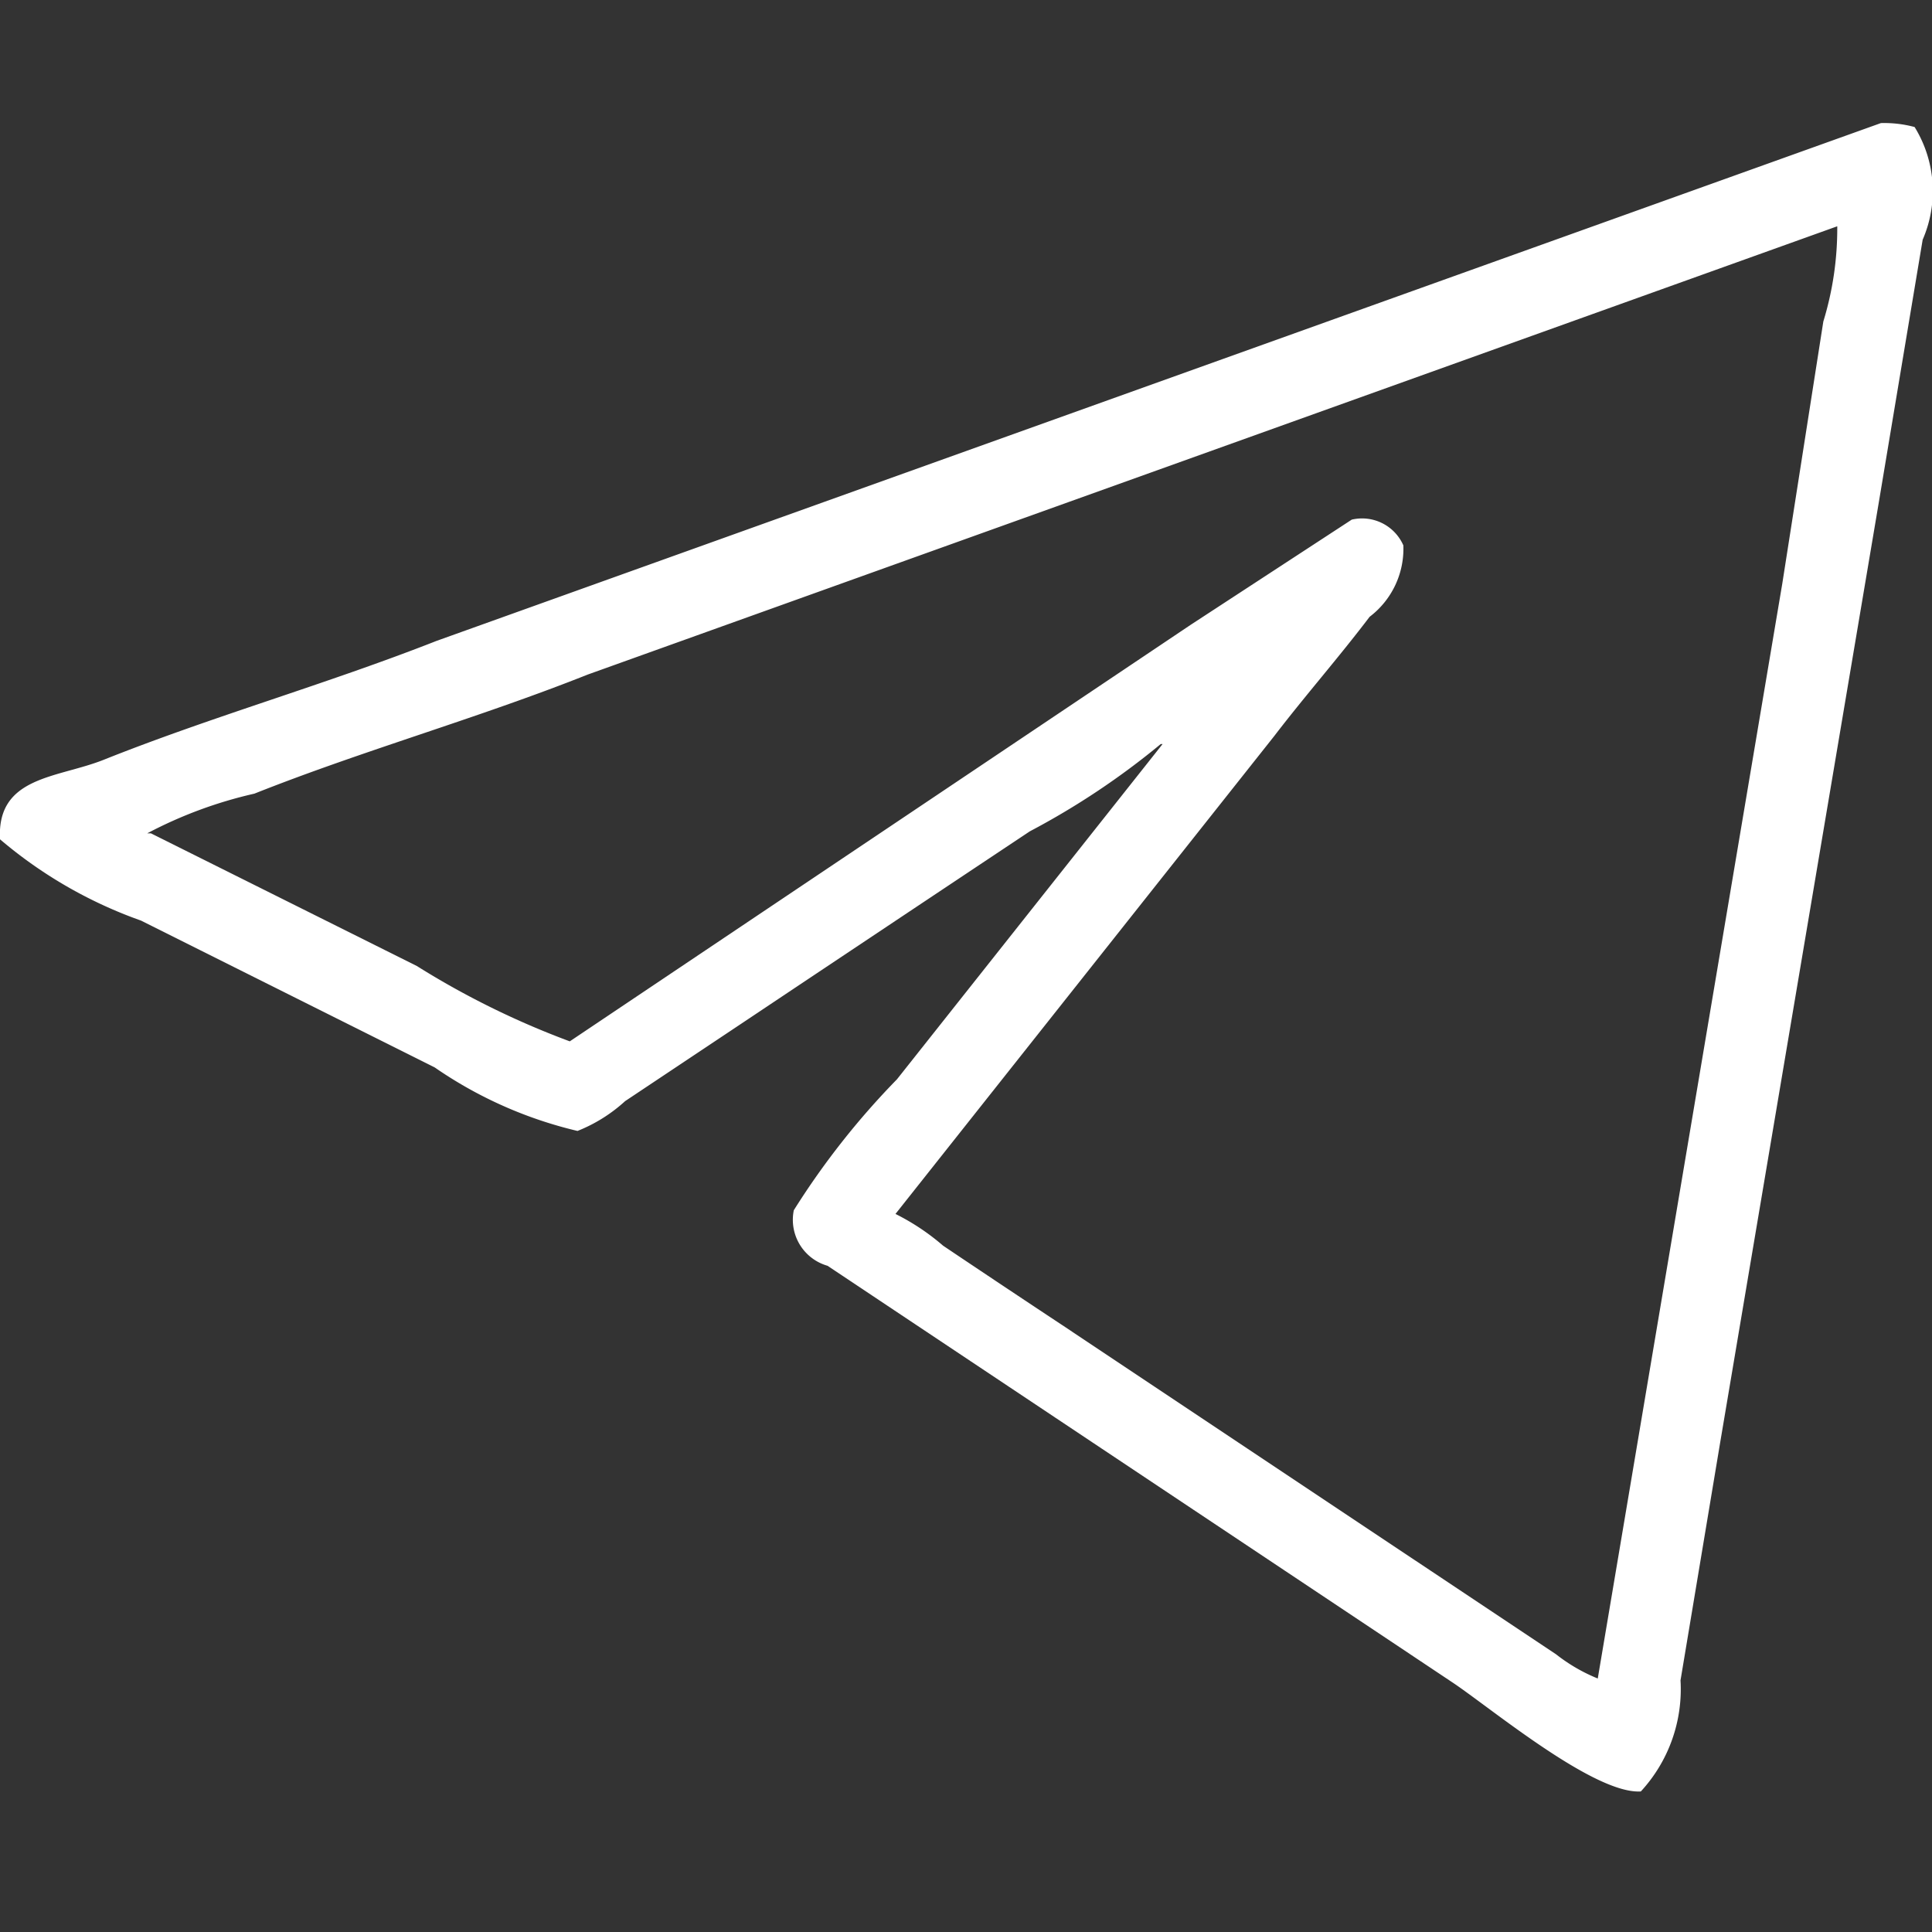 <svg xmlns="http://www.w3.org/2000/svg" width="24" height="24" viewBox="0 0 24 24">
  <rect x="0" y="0" width="24" height="24" fill="#333333" stroke="none"/>
  <defs>
    <style>
      .cls-1 {
        fill: #fff;
        fill-rule: evenodd;
      }
    </style>
  </defs>
  <path id="tgm2" class="cls-1" d="M23.365,1.529a1.448,1.448,0,0,1,.419.049,1.515,1.515,0,0,1,.1,1.4L23.34,6.236,21.369,17.917l-0.493,2.957a1.873,1.873,0,0,1-.493,1.38c-0.581.036-1.867-1.039-2.341-1.355q-3-2-5.988-3.992l-1.774-1.183a0.594,0.594,0,0,1-.419-0.69,9.721,9.721,0,0,1,1.281-1.626l3.3-4.165H14.419a9.506,9.506,0,0,1-1.626,1.084q-1.77,1.178-3.549,2.366l-1.479.986a1.935,1.935,0,0,1-.591.37A5.233,5.233,0,0,1,5.4,13.26L1.752,11.436A5.569,5.569,0,0,1,0,10.426C-0.041,9.642.711,9.667,1.284,9.44,2.635,8.9,4.052,8.5,5.424,7.961ZM22.823,2.811L7.3,8.38c-1.371.545-2.789,0.942-4.14,1.479a5.4,5.4,0,0,0-1.331.493H1.875L5.178,12a10.351,10.351,0,0,0,1.9.936l7.714-5.175,2-1.306a0.56,0.56,0,0,1,.641.32,1.061,1.061,0,0,1-.419.887c-0.383.505-.8,0.979-1.183,1.479l-4.707,5.939a2.839,2.839,0,0,1,.591.394q0.744,0.5,1.479.986,2.3,1.534,4.584,3.056l1.553,1.035a2.132,2.132,0,0,0,.517.3l2.292-13.6L22.65,3.994A3.936,3.936,0,0,0,22.823,2.811Z"/>
</svg>
